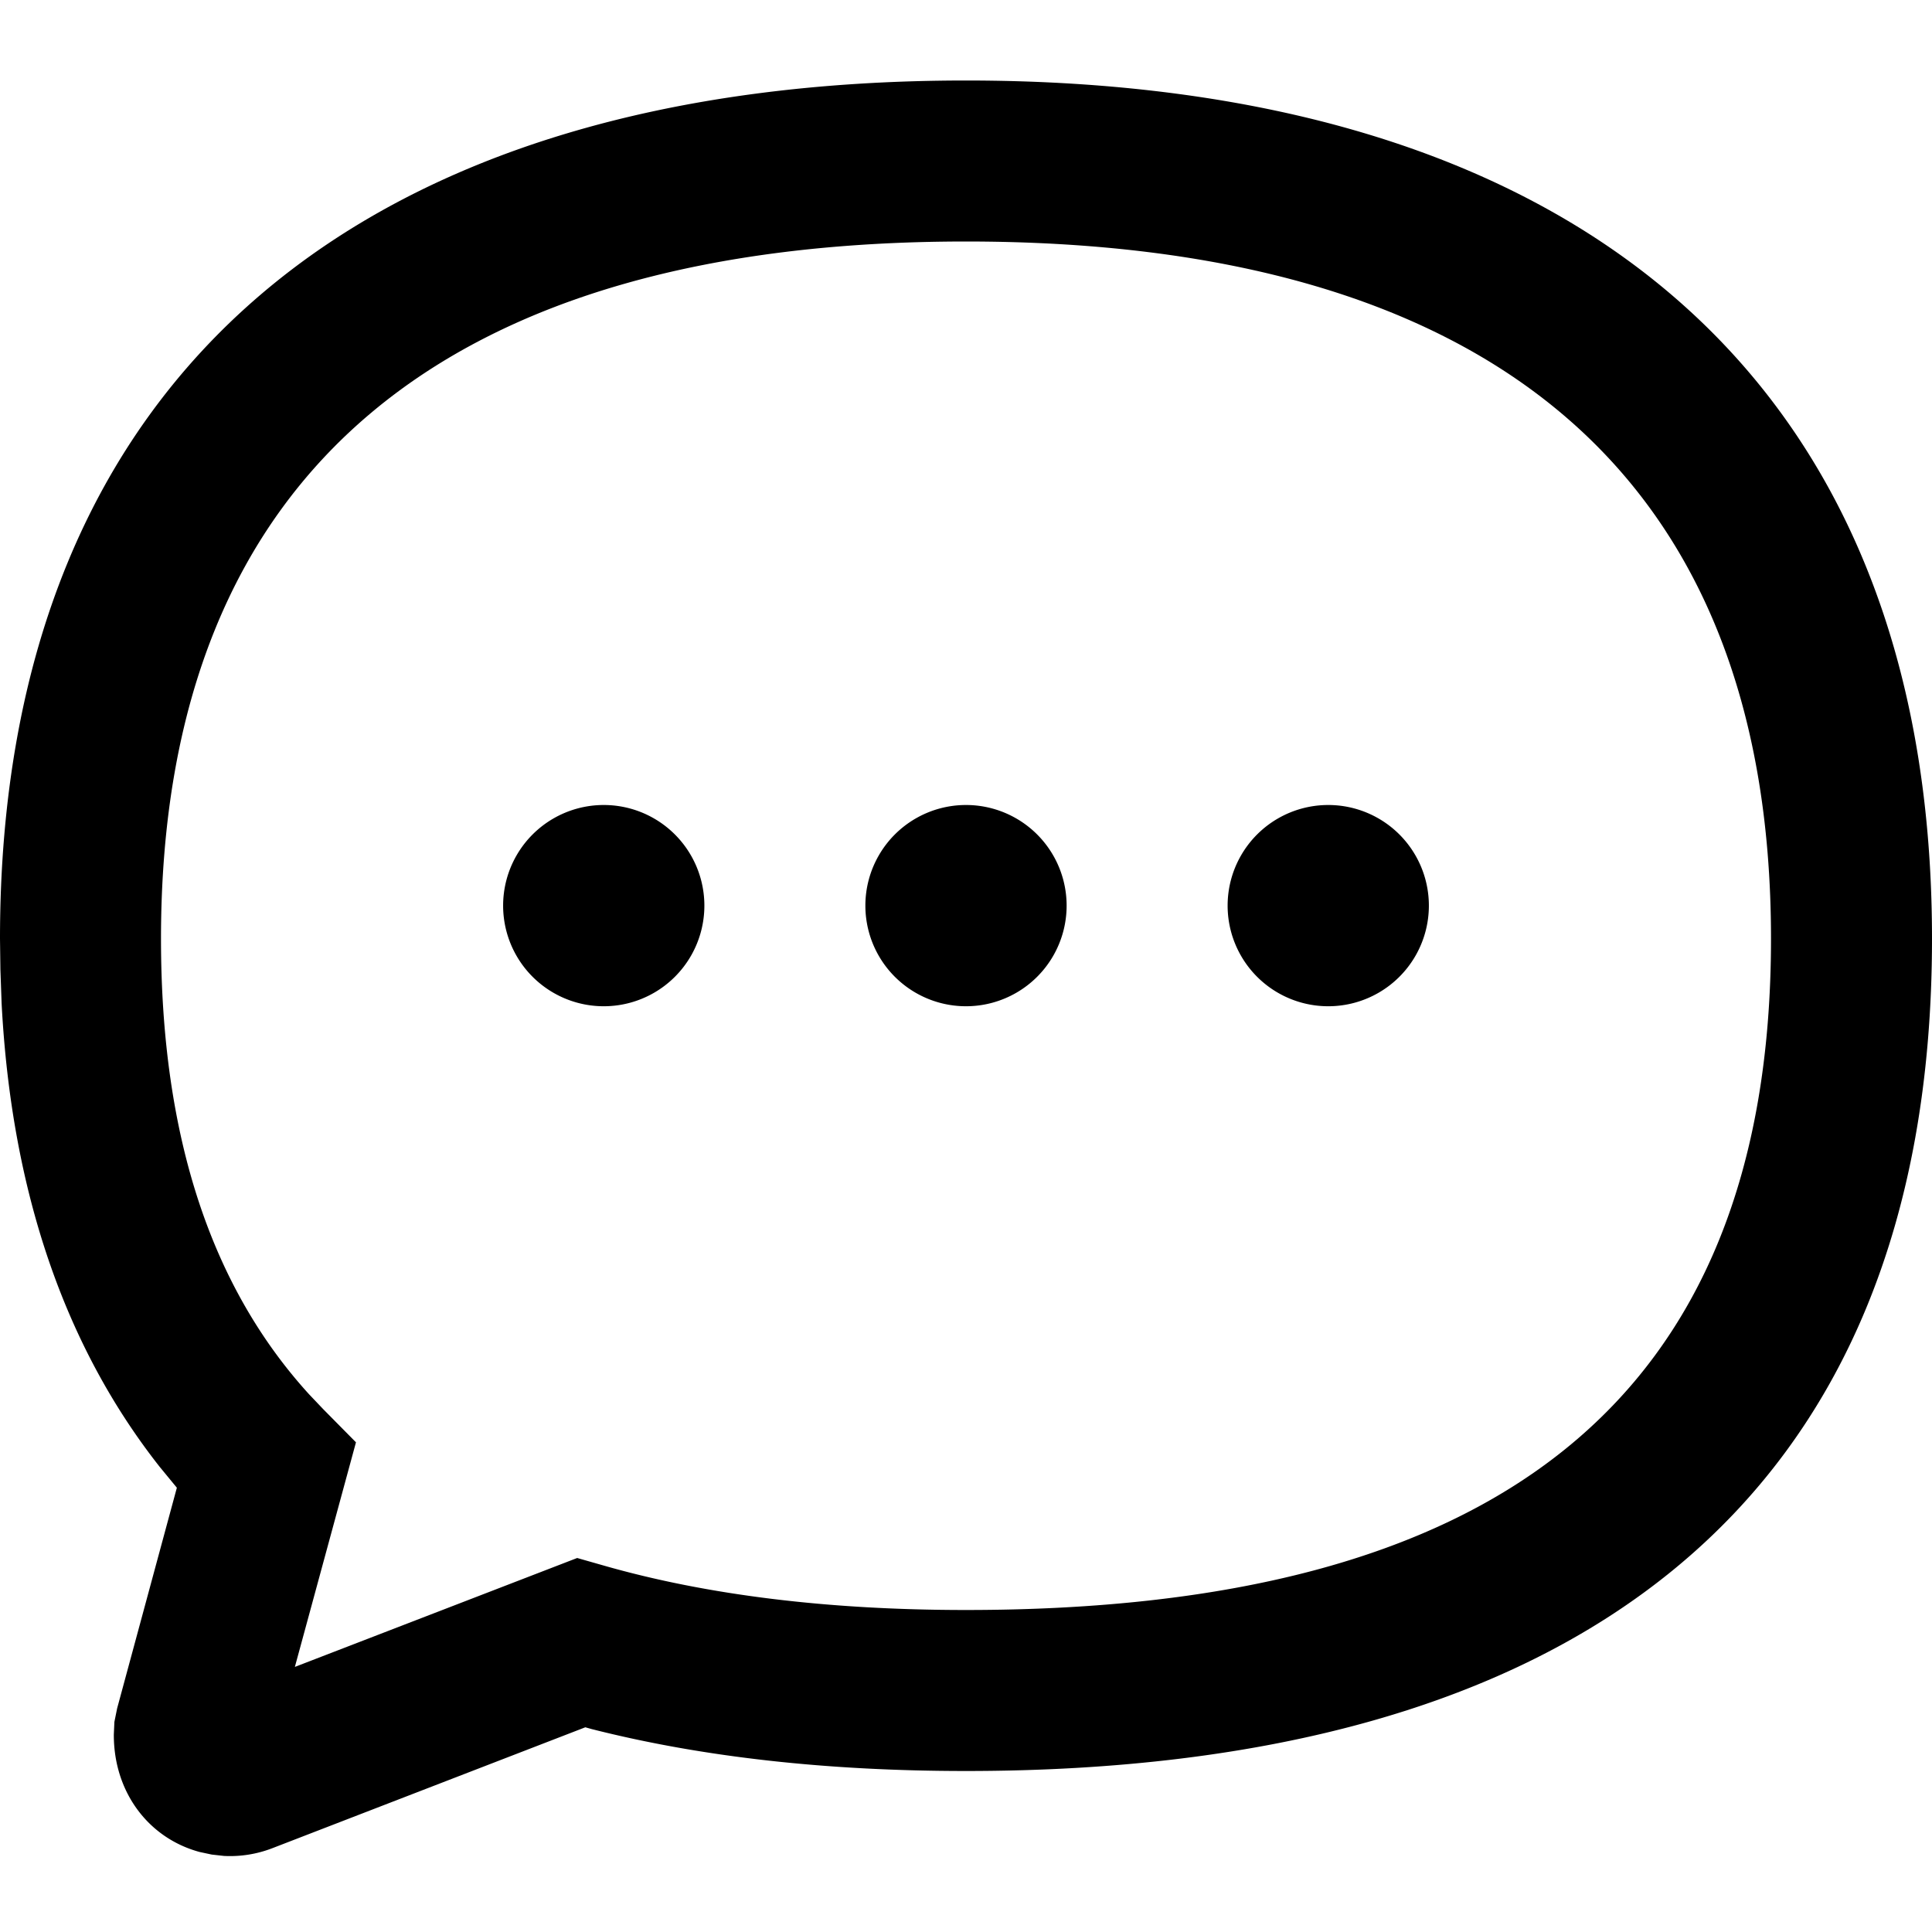 <svg xmlns="http://www.w3.org/2000/svg" viewBox="0 0 24 24"><path fill="currentColor" fill-rule="evenodd" d="M12 1c7.375 0 12 3.548 12 10.661C24 18.728 19.497 22 12 22c-1.704 0-3.258-.168-4.647-.52l-.082-.023-3.888 1.502a1.455 1.455 0 01-.601.096l-.152-.017-.15-.032c-.637-.172-1.069-.746-1.066-1.46l.007-.156.034-.168.742-2.741-.213-.259C.806 16.727.142 14.805.02 12.463l-.015-.418L0 11.661C0 4.548 4.625 1 12 1zm0 2C5.631 3 2 5.786 2 11.661c0 2.483.637 4.34 1.841 5.661l.176.185.405.41-.759 2.79 3.507-1.353.323.092C8.79 19.818 10.301 20 12 20c6.505 0 10-2.54 10-8.339C22 5.786 18.369 3 12 3zm-4.5 7a1.25 1.25 0 110 2.5 1.25 1.25 0 010-2.5zm4.5 0a1.25 1.25 0 110 2.5 1.25 1.25 0 010-2.5zm4.5 0a1.25 1.25 0 110 2.5 1.25 1.25 0 010-2.5z"/></svg>